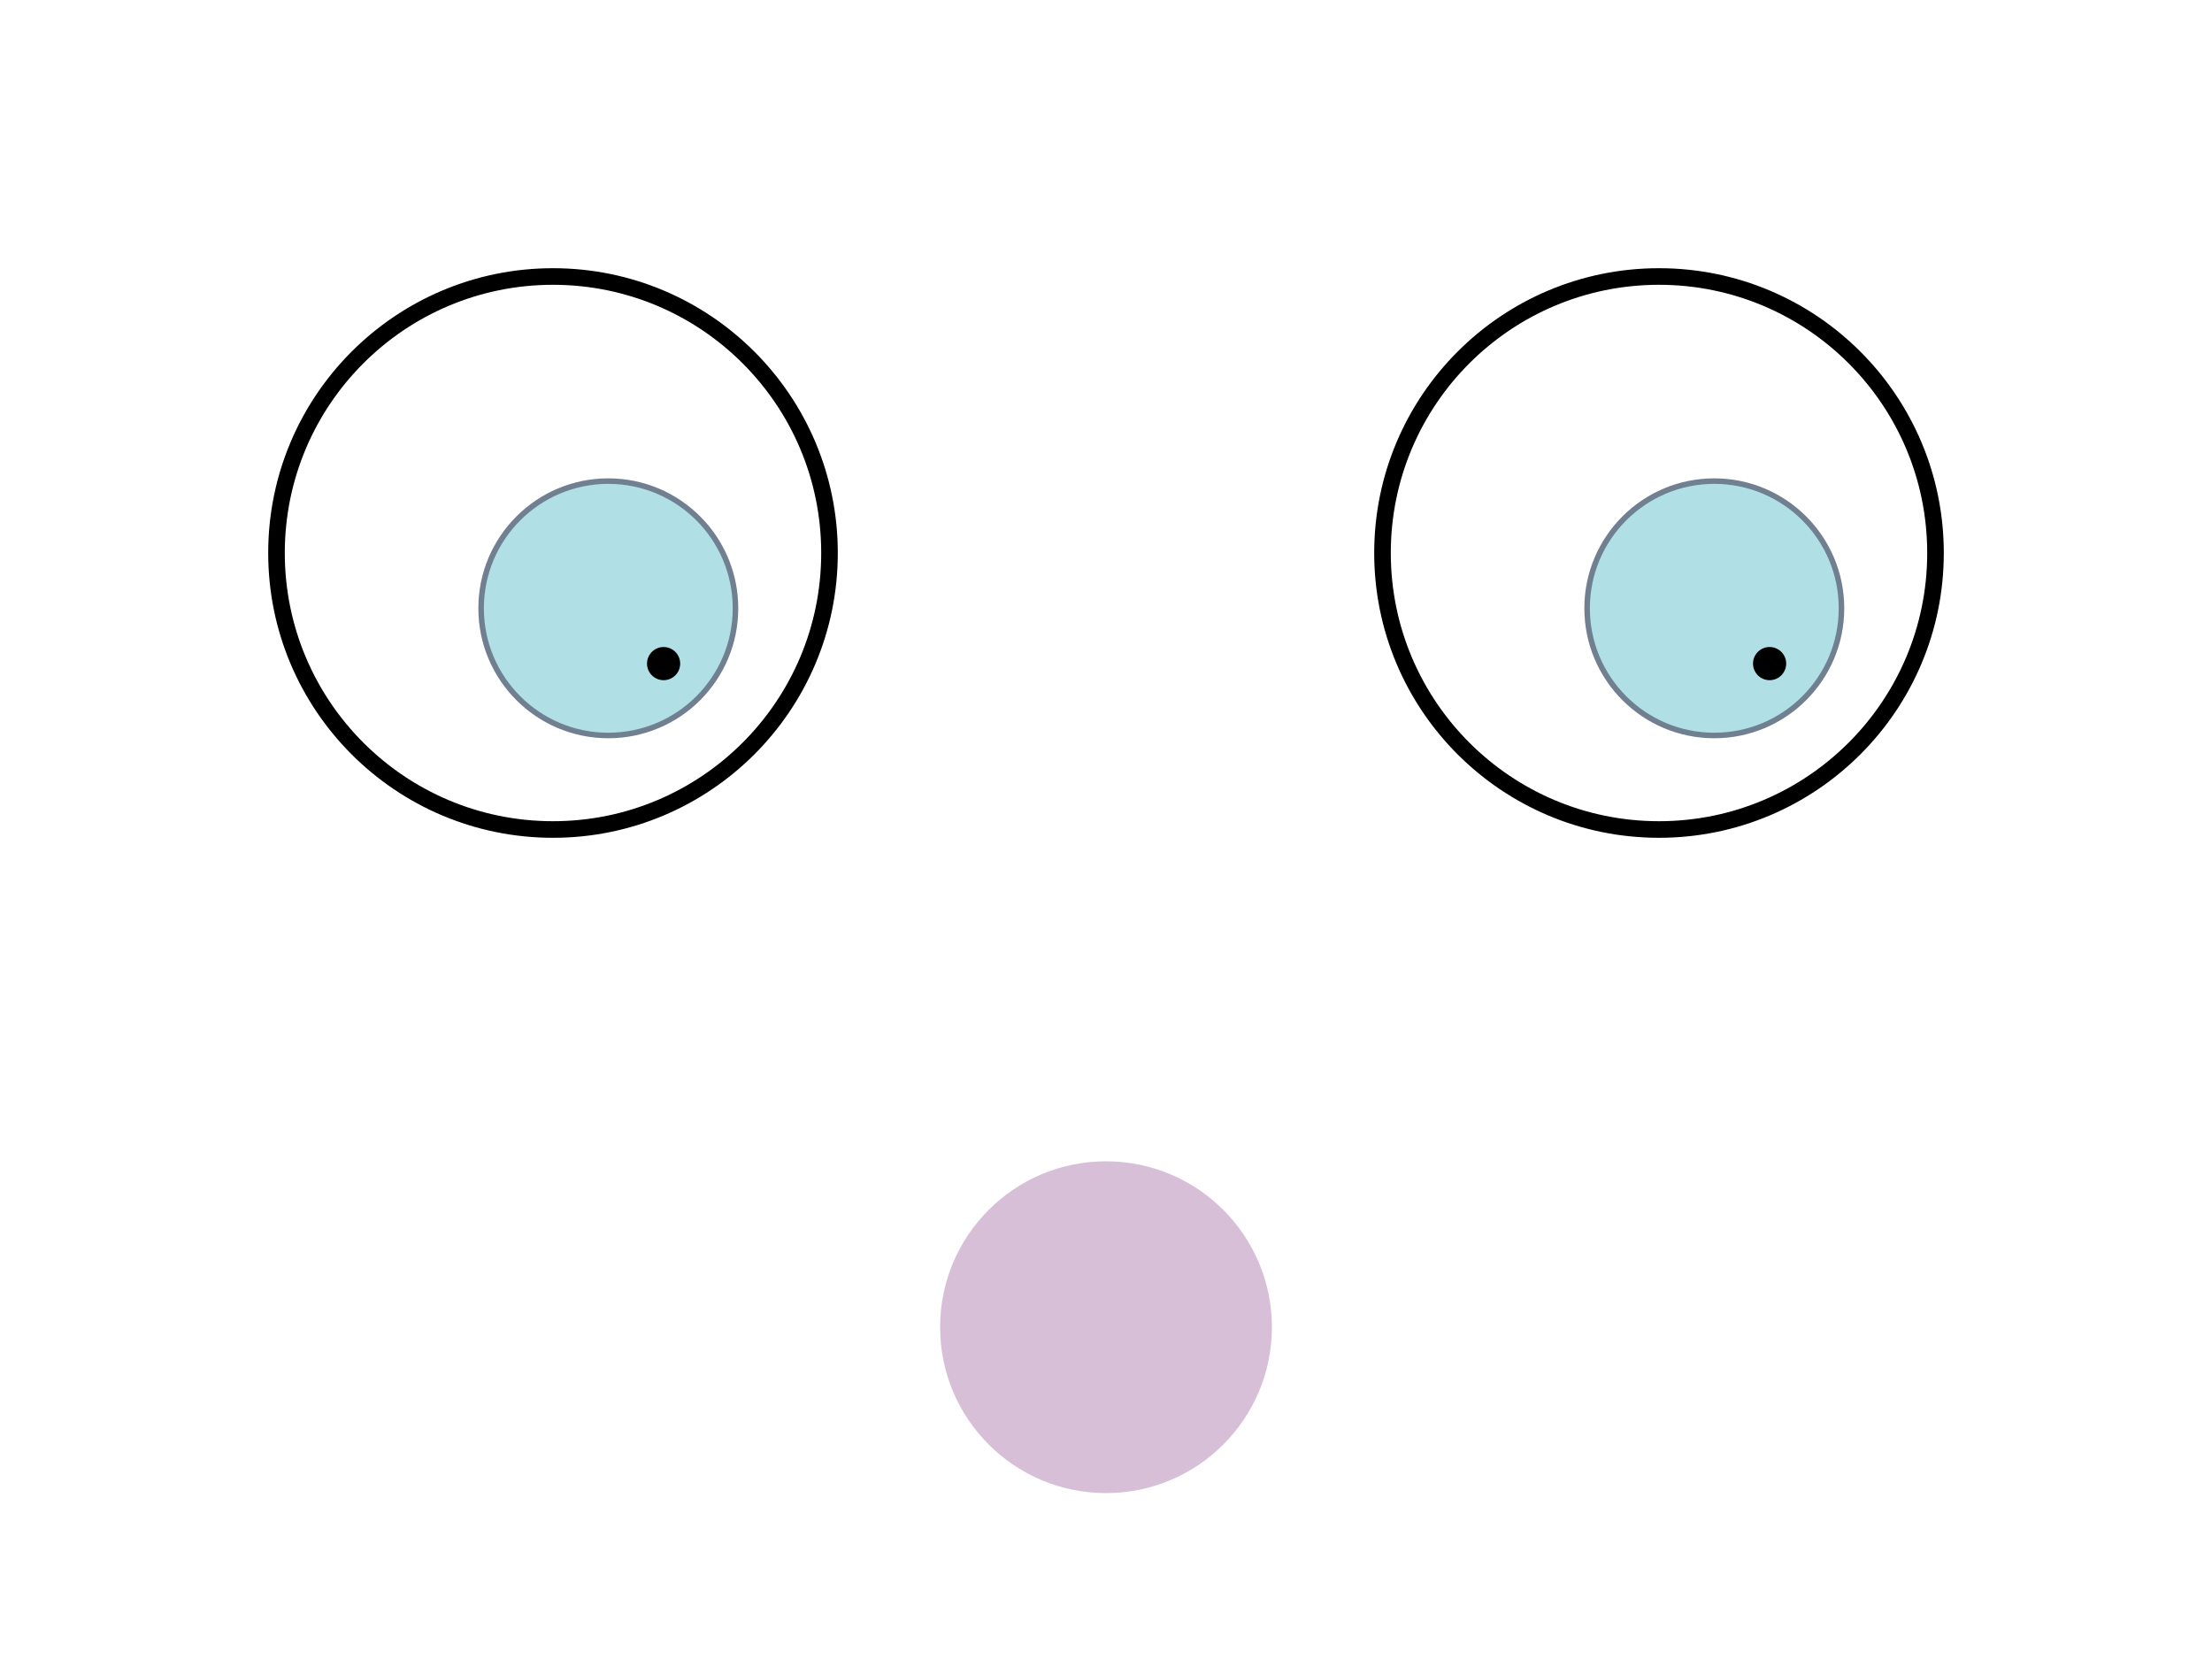 <?xml version="1.0" encoding="utf-8"?>
<!DOCTYPE svg PUBLIC "-//W3C//DTD SVG 20010904//EN" "http://www.w3.org/TR/2001/REC-SVG-20010904/DTD/svg10.dtd">
<svg width="400px" height="300px" xml:lang="fr" xmlns="http://www.w3.org/2000/svg" xmlns:xlink="http://www.w3.org/1999/xlink">
	<title>
		Des cercles, des cercles, encore des cercles…
	</title>
	<!-- œil gauche -->
	<circle cx="100" cy="100" r="50" style="fill:none;stroke:black;stroke-width:3px;" />
	<circle cx="110" cy="110" r="23" style="stroke:slategray;stroke-width:1px;fill:powderblue;" />
	<circle cx="120" cy="120" r="3" style="fill:black;" />
	<!-- œil droit -->
	<circle cx="300" cy="100" r="50" style="fill:none;stroke:black;stroke-width:3px;" />
	<circle cx="310" cy="110" r="23" style="stroke:slategray;stroke-width:1px;fill:powderblue;" />
	<circle cx="320" cy="120" r="3" style="fill:black;" />
	<!-- bouche… ? -->
	<circle cx="200" cy="240" r="30" style="fill:thistle;" />
</svg>

